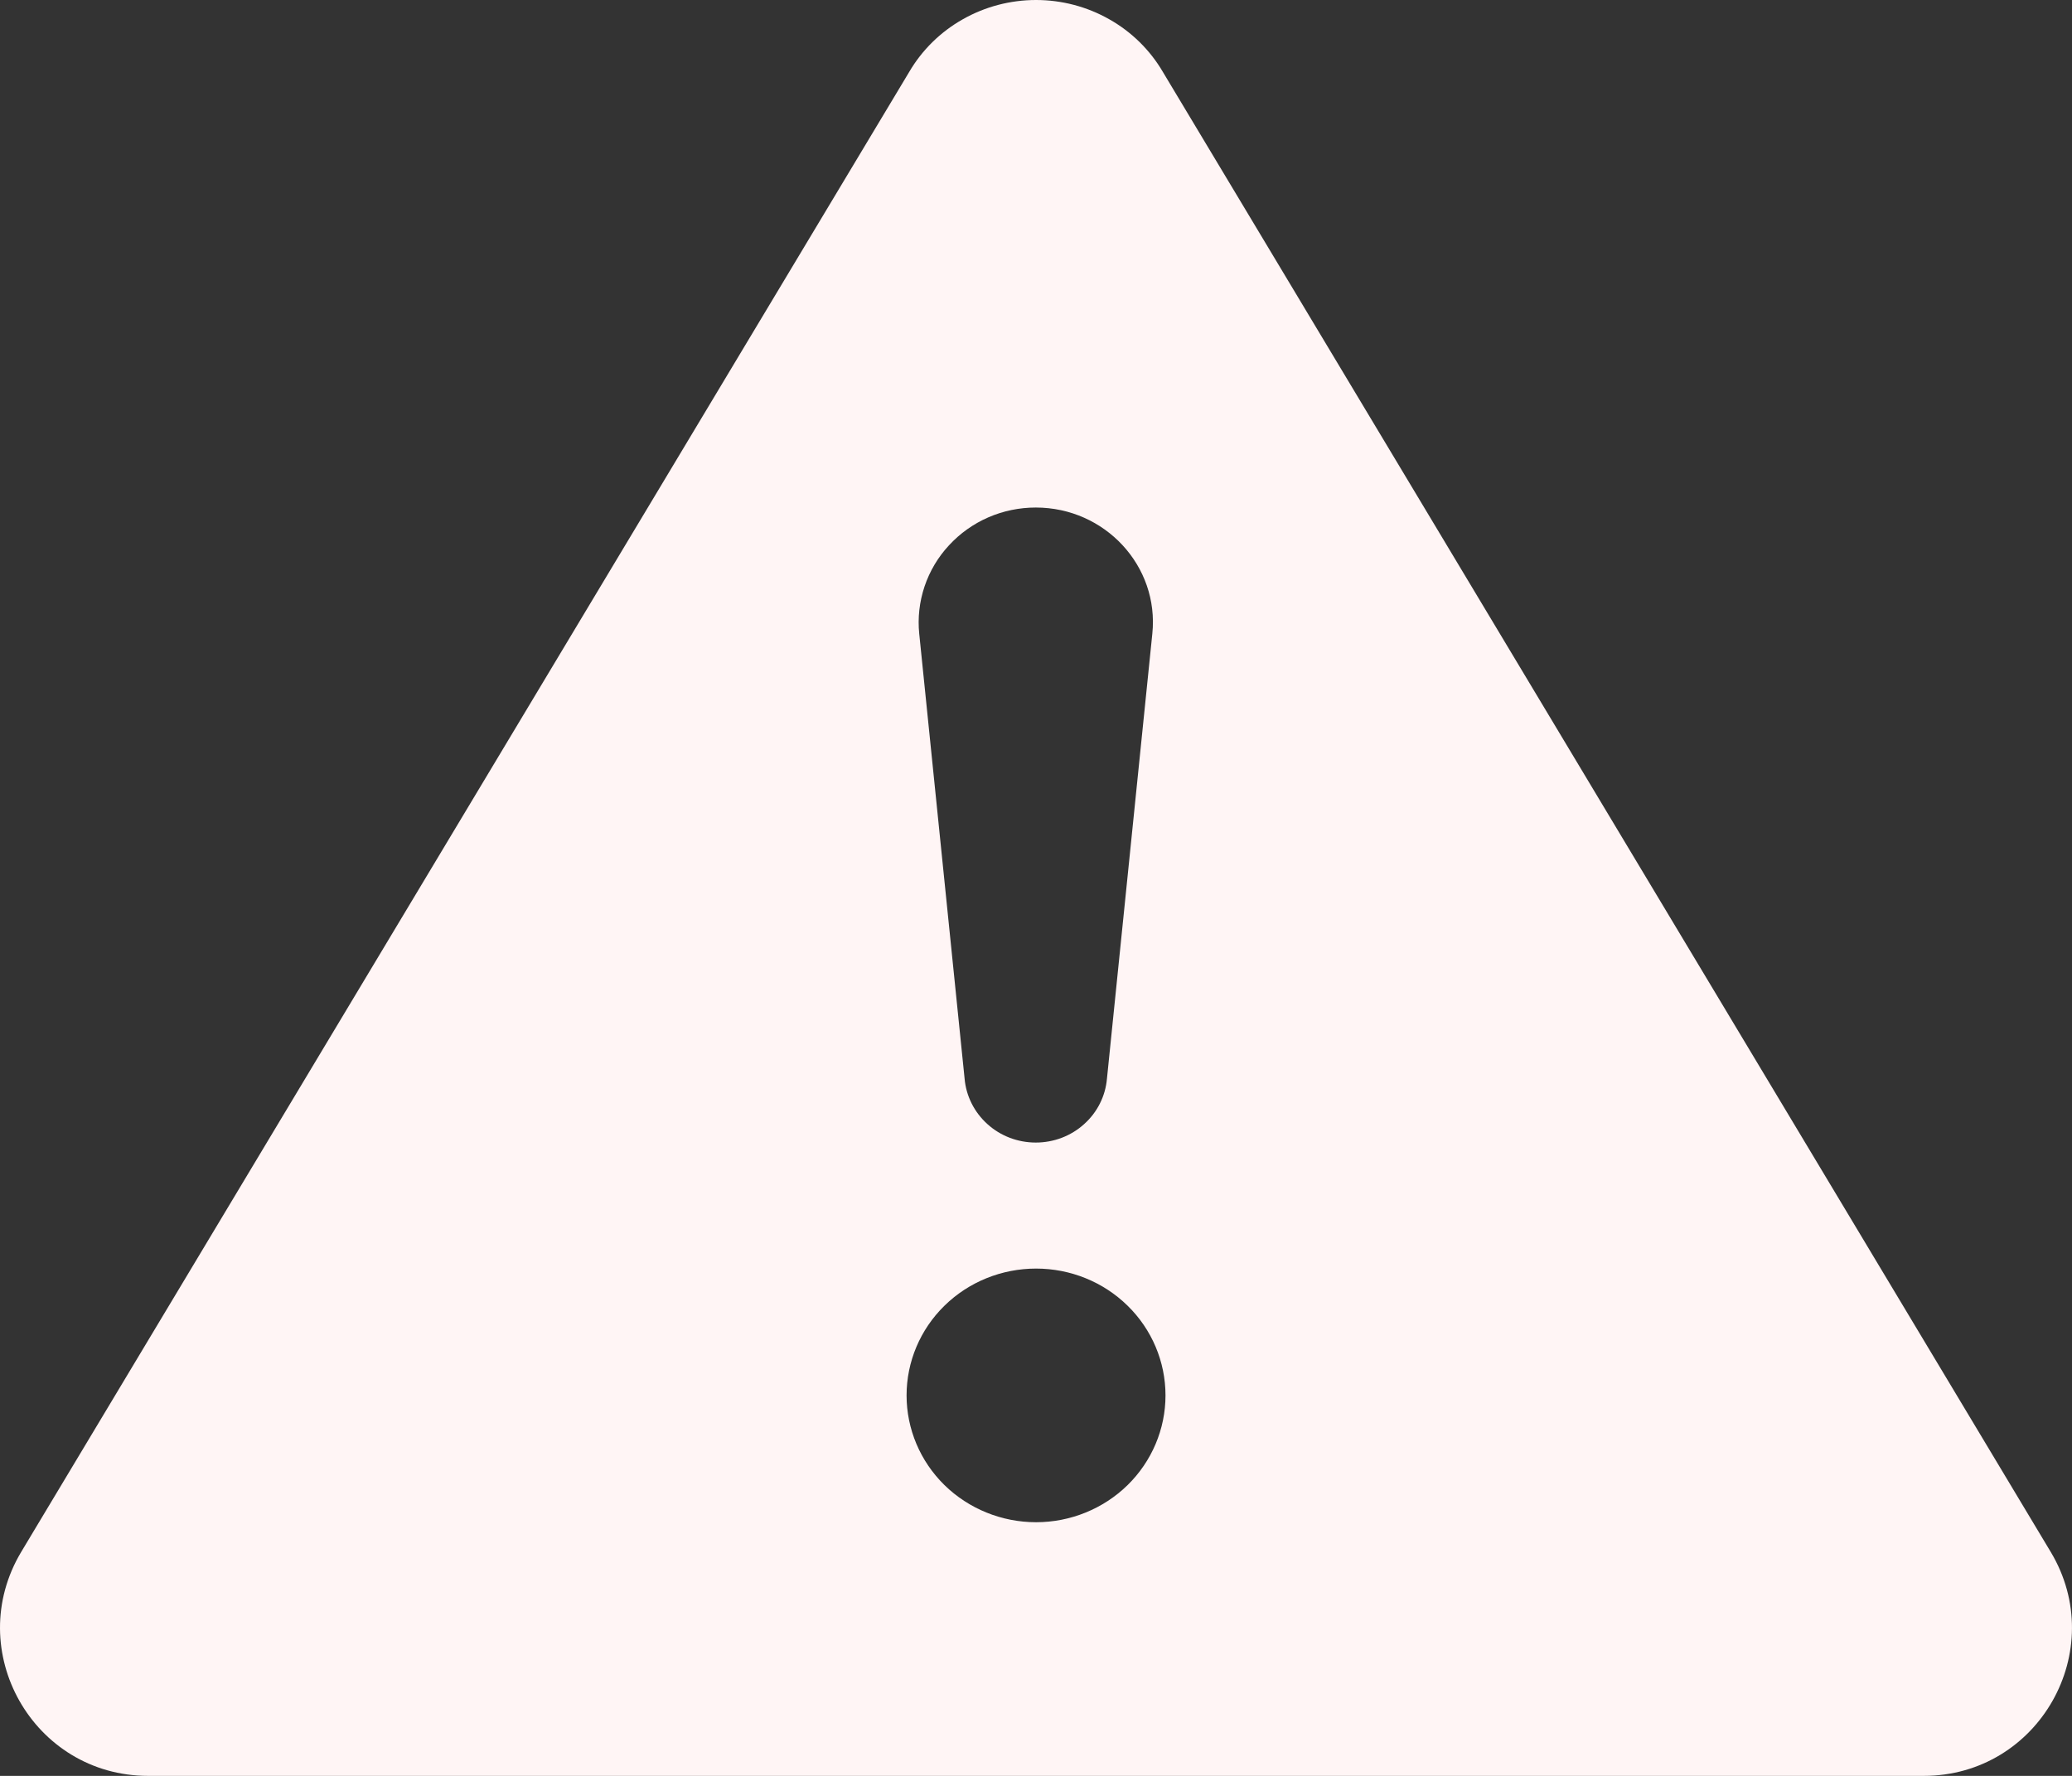 <svg width="28" height="24" viewBox="0 0 28 24" fill="none" xmlns="http://www.w3.org/2000/svg">
<rect x="0" y="0" width="28" height="24" fill="#333333" stroke="none"/>
<path d="M15.715 0.973C15.542 0.677 15.292 0.431 14.991 0.261C14.69 0.09 14.348 0 14.001 0C13.653 0 13.311 0.09 13.01 0.261C12.709 0.431 12.459 0.677 12.286 0.973L0.288 20.971C-0.511 22.305 0.447 24 2.003 24H25.996C27.552 24 28.512 22.303 27.711 20.971L15.715 0.973ZM13.997 6.859C14.933 6.859 15.666 7.651 15.572 8.564L14.959 14.576C14.939 14.812 14.829 15.032 14.65 15.192C14.472 15.353 14.239 15.441 13.997 15.441C13.755 15.441 13.522 15.353 13.344 15.192C13.166 15.032 13.055 14.812 13.035 14.576L12.422 8.564C12.4 8.349 12.425 8.131 12.494 7.925C12.563 7.72 12.675 7.53 12.824 7.37C12.972 7.209 13.153 7.08 13.355 6.992C13.557 6.904 13.776 6.859 13.997 6.859ZM14.001 17.144C14.465 17.144 14.91 17.324 15.238 17.646C15.566 17.967 15.75 18.403 15.75 18.858C15.75 19.312 15.566 19.748 15.238 20.07C14.91 20.391 14.465 20.572 14.001 20.572C13.537 20.572 13.091 20.391 12.763 20.07C12.435 19.748 12.251 19.312 12.251 18.858C12.251 18.403 12.435 17.967 12.763 17.646C13.091 17.324 13.537 17.144 14.001 17.144Z" fill="#FFF5F5"/>
</svg>
